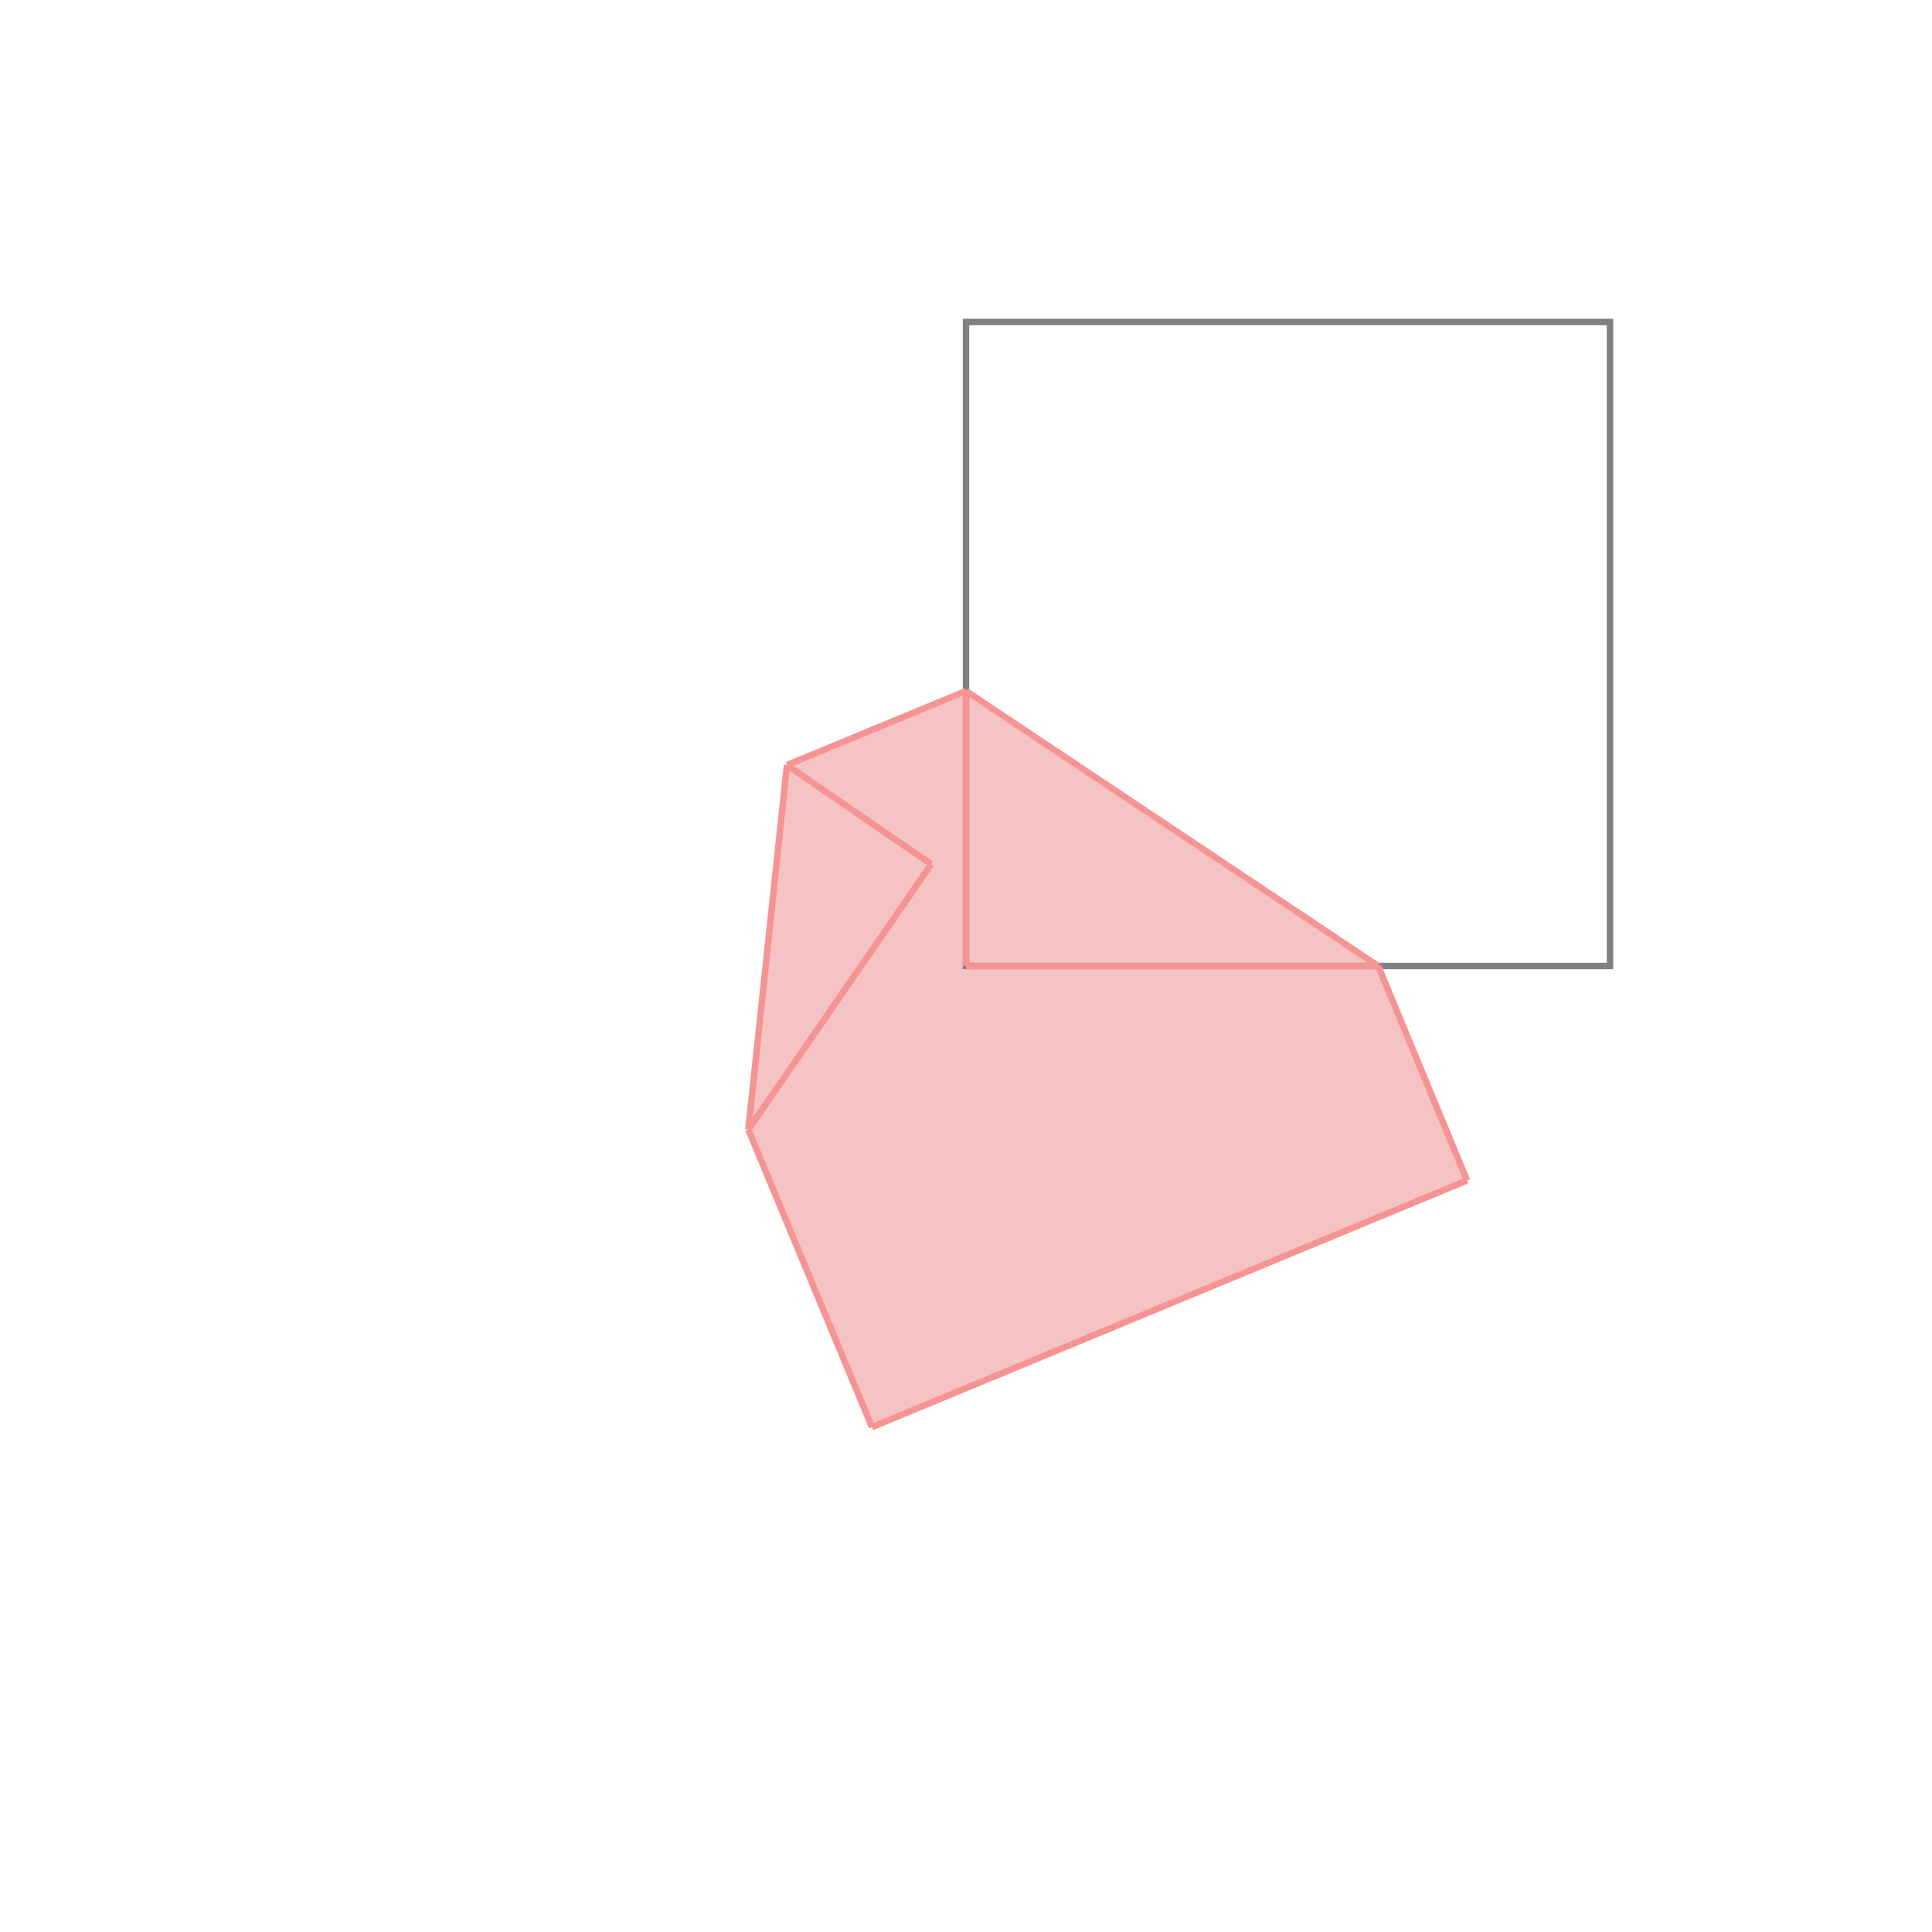 <svg xmlns="http://www.w3.org/2000/svg" viewBox="-1.5 -1.5 3 3">
<g transform="scale(1, -1)">
<path d="M-0.146 -0.716 L0.778 -0.333 L0.64 0 L0 0.427 L-0.278 0.312 L-0.338 -0.254 z " fill="rgb(245,195,195)" />
<path d="M0 0 L1 0 L1 1 L0 1  z" fill="none" stroke="rgb(128,128,128)" stroke-width="0.01" />
<line x1="-0.146" y1="-0.716" x2="0.778" y2="-0.333" style="stroke:rgb(246,147,147);stroke-width:0.01" />
<line x1="-0.146" y1="-0.716" x2="-0.338" y2="-0.254" style="stroke:rgb(246,147,147);stroke-width:0.01" />
<line x1="0" y1="0" x2="0.64" y2="0" style="stroke:rgb(246,147,147);stroke-width:0.01" />
<line x1="0" y1="0" x2="0" y2="0.427" style="stroke:rgb(246,147,147);stroke-width:0.01" />
<line x1="-0.338" y1="-0.254" x2="-0.278" y2="0.312" style="stroke:rgb(246,147,147);stroke-width:0.01" />
<line x1="-0.338" y1="-0.254" x2="-0.054" y2="0.158" style="stroke:rgb(246,147,147);stroke-width:0.01" />
<line x1="-0.054" y1="0.158" x2="-0.278" y2="0.312" style="stroke:rgb(246,147,147);stroke-width:0.01" />
<line x1="0.778" y1="-0.333" x2="0.64" y2="0" style="stroke:rgb(246,147,147);stroke-width:0.01" />
<line x1="0.64" y1="0" x2="0" y2="0.427" style="stroke:rgb(246,147,147);stroke-width:0.01" />
<line x1="-0.278" y1="0.312" x2="0" y2="0.427" style="stroke:rgb(246,147,147);stroke-width:0.01" />
</g>
</svg>
